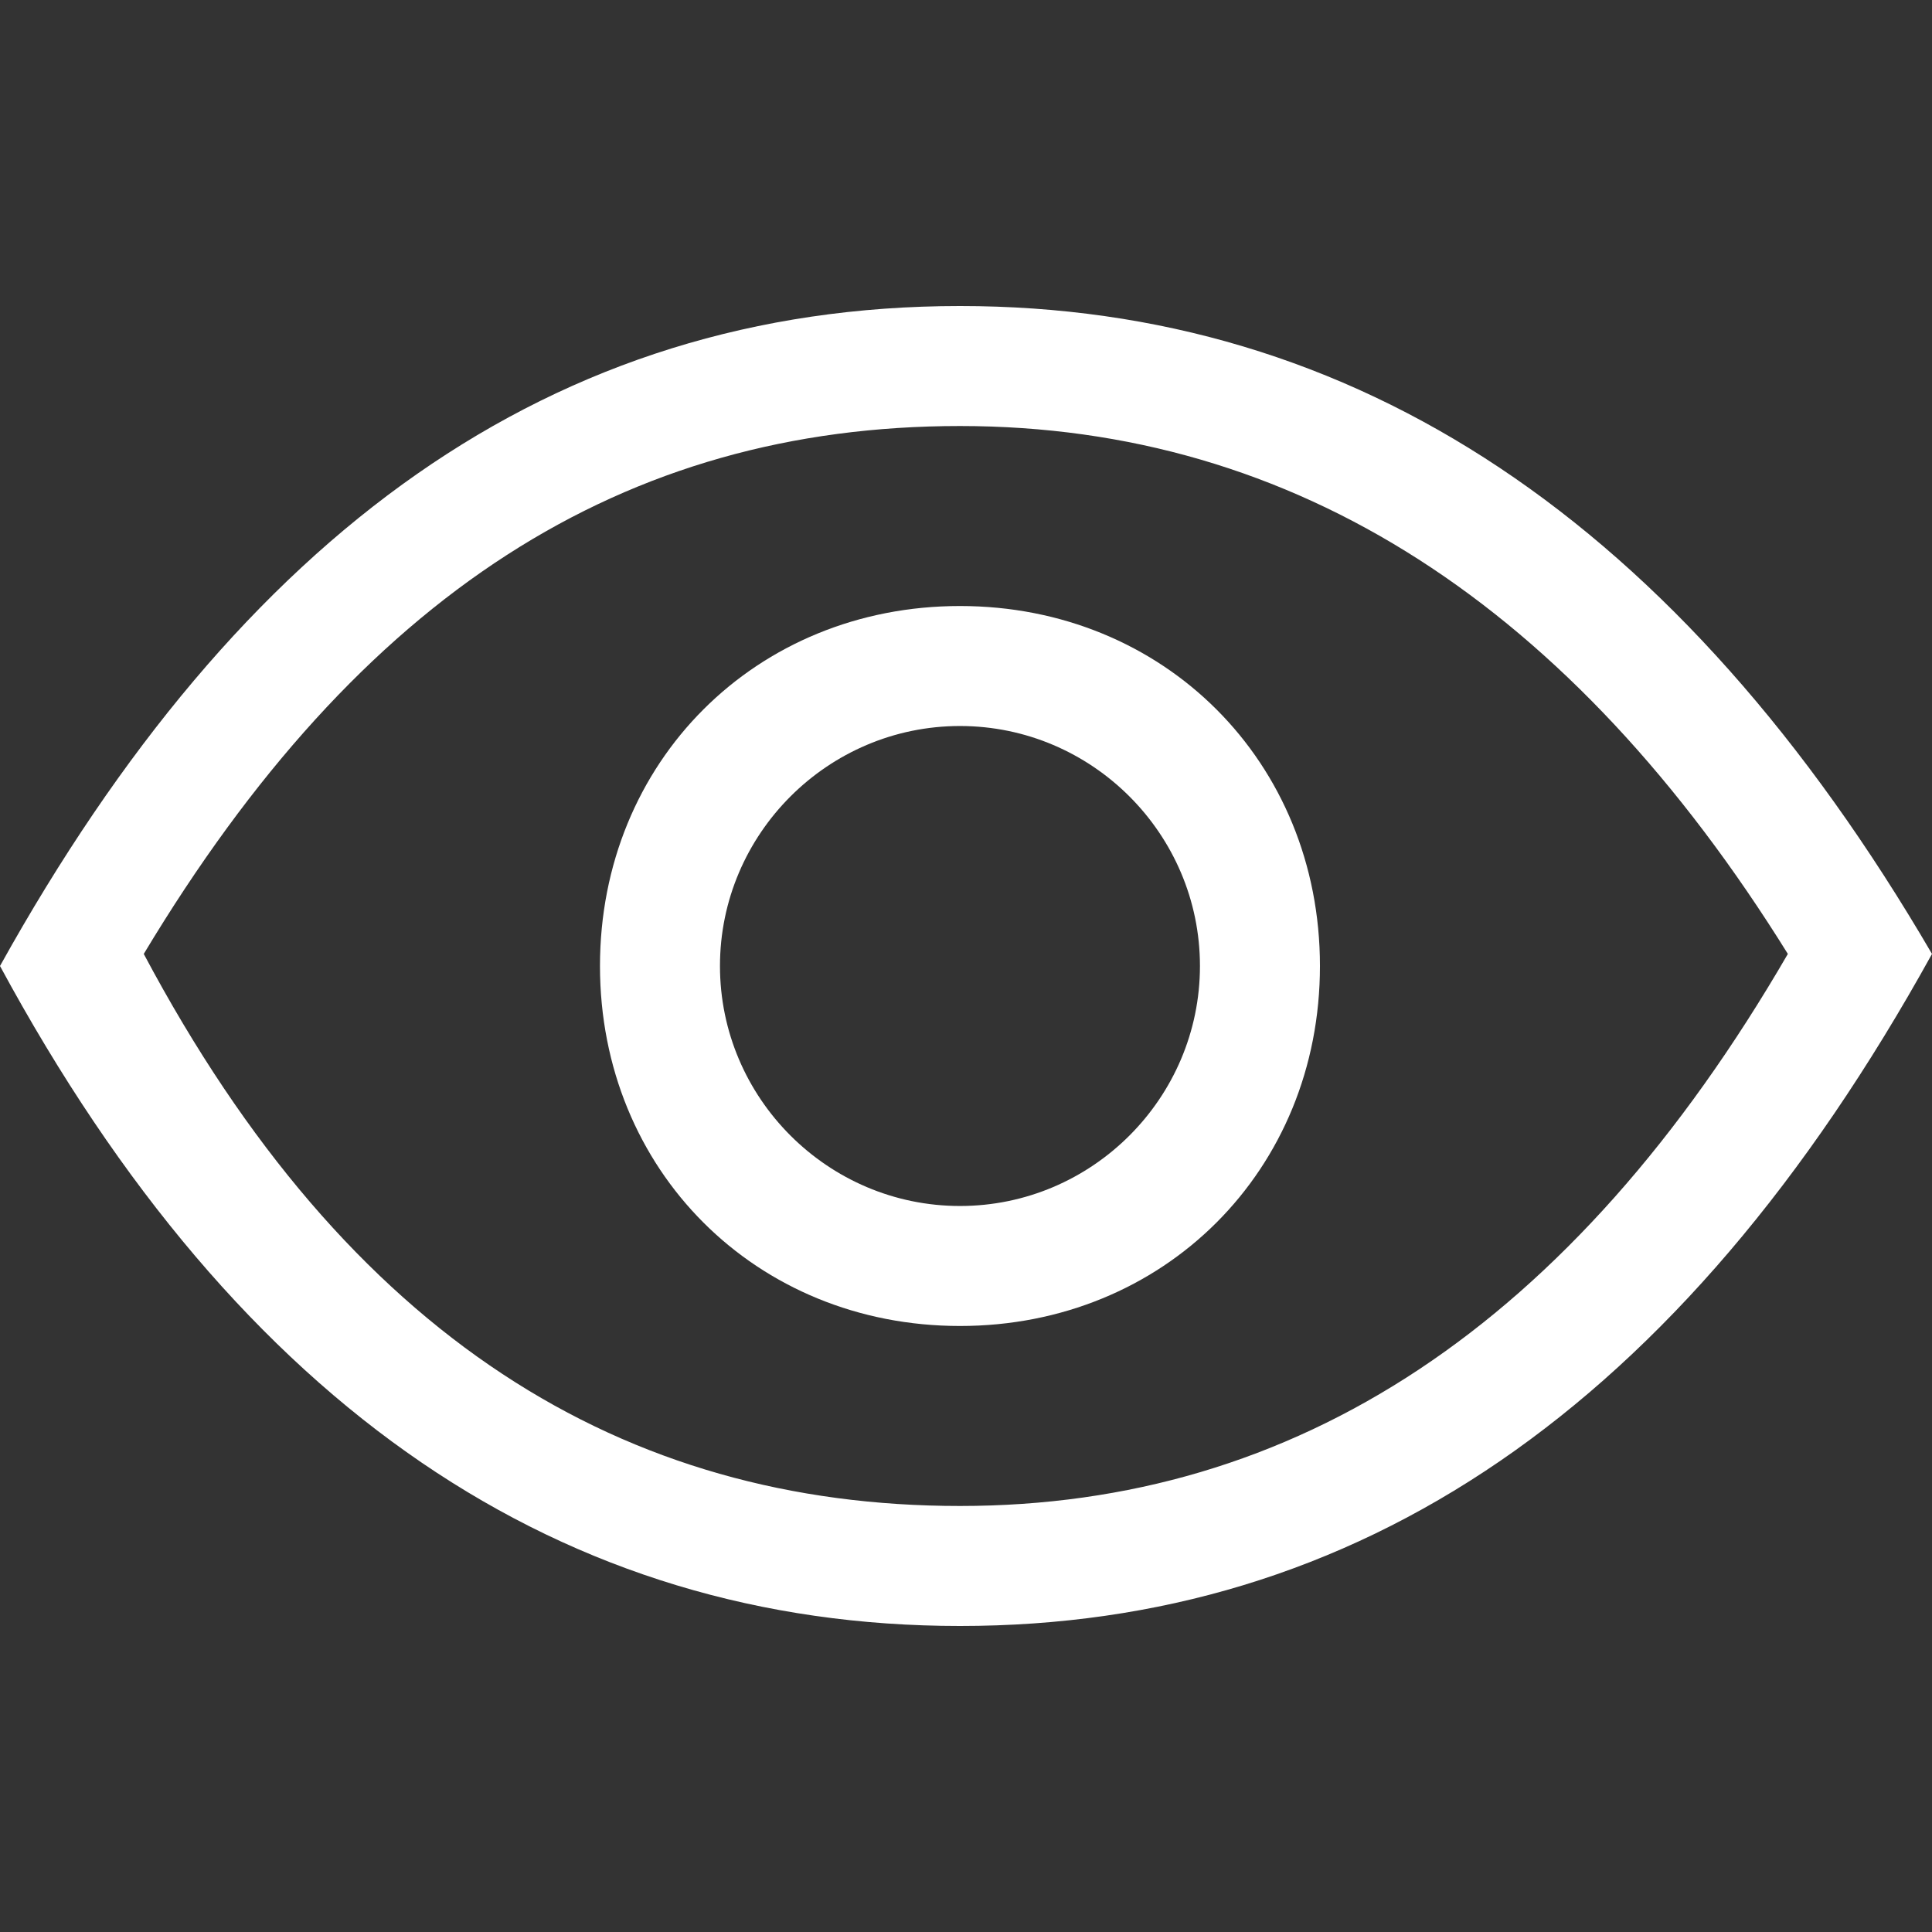<?xml version="1.0" encoding="utf-8"?>
<!-- Generator: Adobe Illustrator 24.1.1, SVG Export Plug-In . SVG Version: 6.00 Build 0)  -->
<svg version="1.1" id="Layer_1" xmlns="http://www.w3.org/2000/svg" xmlns:xlink="http://www.w3.org/1999/xlink" x="0px" y="0px"
	 viewBox="0 0 512 512" style="enable-background:new 0 0 512 512;" xml:space="preserve">
<rect x="0" y="0" width="512" height="512" fill="#333333" stroke="none"/>
<g>
	<path d="M254.4,319.6c35,0,63.6-28.6,63.6-63.6s-28.6-63.6-63.6-63.6c-35,0-63.6,28.6-63.6,63.6S219.4,319.6,254.4,319.6z
		 M254.4,351.4c-54.1,0-95.4-41.3-95.4-95.4s41.3-95.4,95.4-95.4c54.1,0,95.4,41.3,95.4,95.4S308.5,351.4,254.4,351.4z" fill="white" stroke-linecap="round" stroke-linejoin="round"/>
	<path d="M254.4,399.1c89,0,162.2-47.7,219.4-146.3c-57.3-92.2-130.4-139.9-219.4-139.9c-89.1,0-159,44.5-216.3,139.9
		C92.2,354.6,165.4,399.1,254.4,399.1z M254.4,81.1c104.9,0,190.8,57.2,257.6,171.7c-66.8,120.9-152.6,178.1-257.6,178.1
		C149.5,430.9,63.6,373.7,0,256C63.6,141.5,146.3,81.1,254.4,81.1z" fill="white" stroke-linecap="round" stroke-linejoin="round"/>
</g>
</svg>
